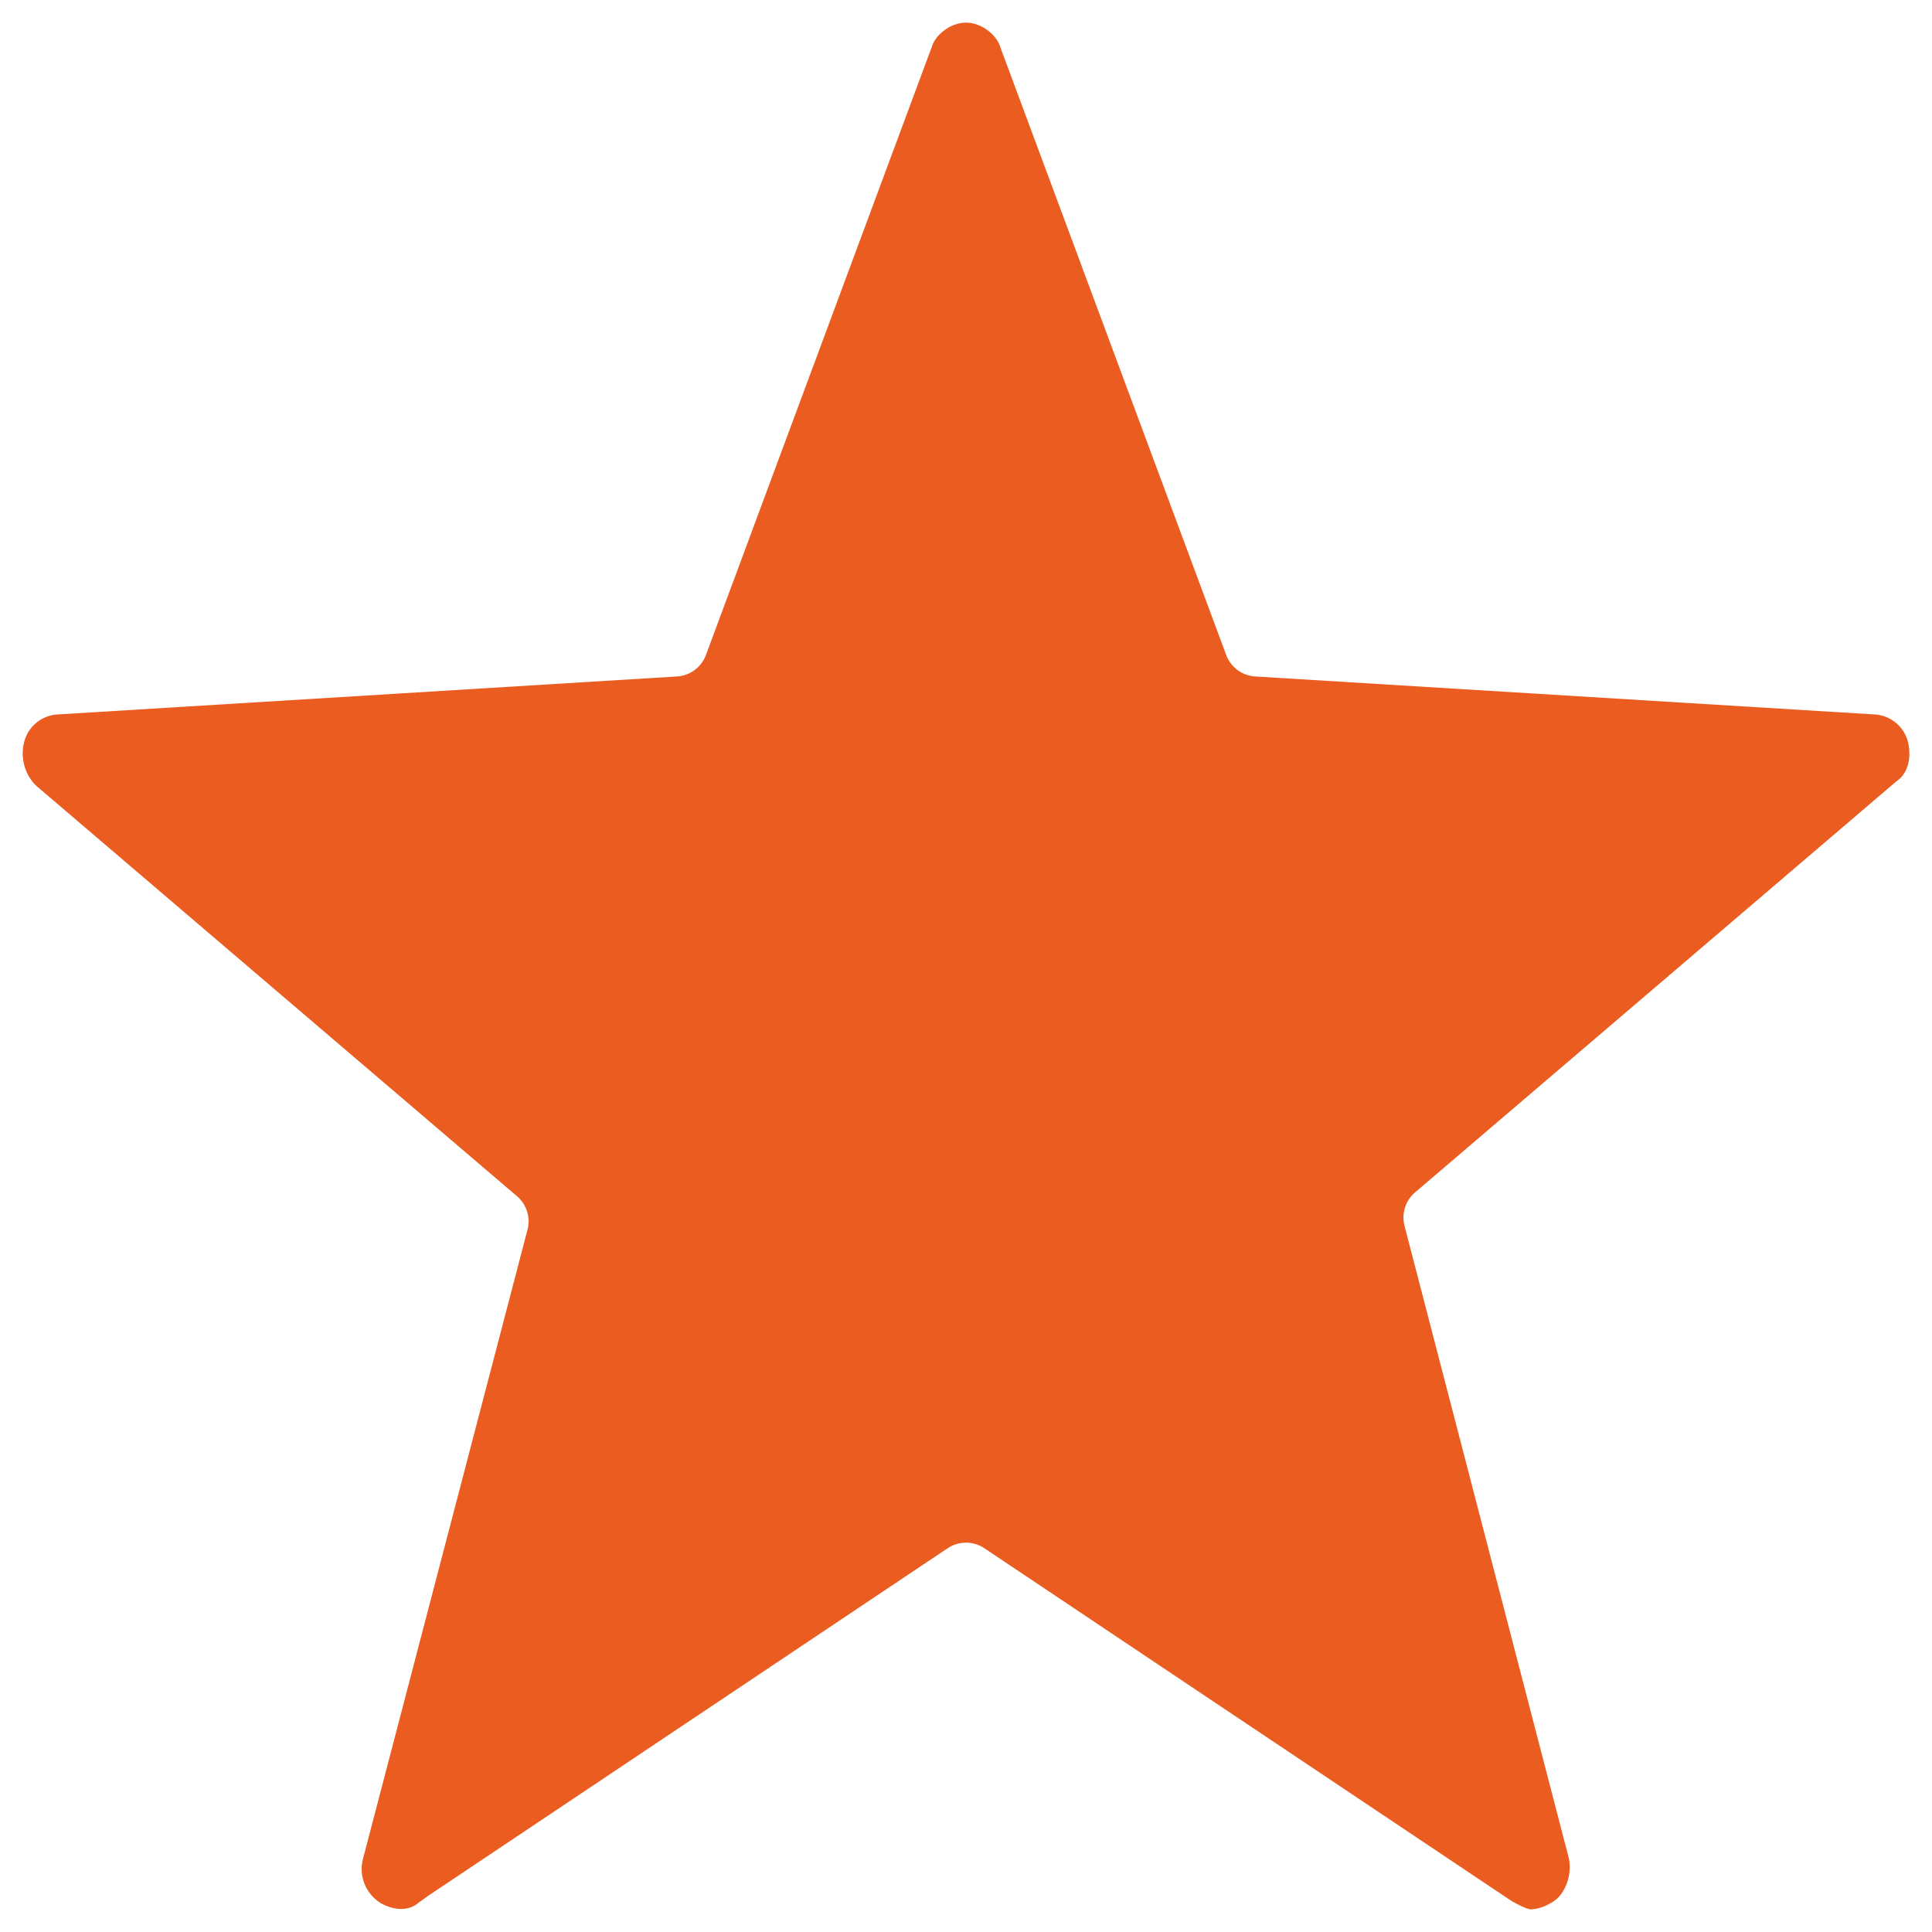 <svg id="图层_1" data-name="图层 1" xmlns="http://www.w3.org/2000/svg" viewBox="0 0 512 512"><defs><style>.cls-1{fill:#eb5c20;}</style></defs><path class="cls-1" d="M505.63,196.62a9.69,9.69,0,0,0-9-7.29l-164-10.06a8.77,8.77,0,0,1-7.68-5.71L265,12.25C264,9.12,260,6,256,6s-8,3.12-9,6.25L187.09,173.56a8.77,8.77,0,0,1-7.68,5.71l-164,10.06a9.69,9.69,0,0,0-9,7.3,12.11,12.11,0,0,0,2.6,11,8.33,8.33,0,0,0,.85.83L137,317a8.78,8.78,0,0,1,2.79,8.9L96.24,492.46a10.6,10.6,0,0,0,3.57,11.11,7.47,7.47,0,0,0,.87.64c2.71,1.68,6.73,2.5,9.58.52l3.06-2.22,137.8-92.2a8.76,8.76,0,0,1,9.76,0l139.5,93.34c.27.18.55.34.83.49,1.85,1,3.64,1.86,4.57,1.86a11.3,11.3,0,0,0,4.92-1.53,8.2,8.2,0,0,0,2.87-2.32,12.31,12.31,0,0,0,2.19-9.69l-43.55-167.6A8.77,8.77,0,0,1,375,316L502.63,207C505.63,205,506.62,200.79,505.63,196.62Z"/></svg>
